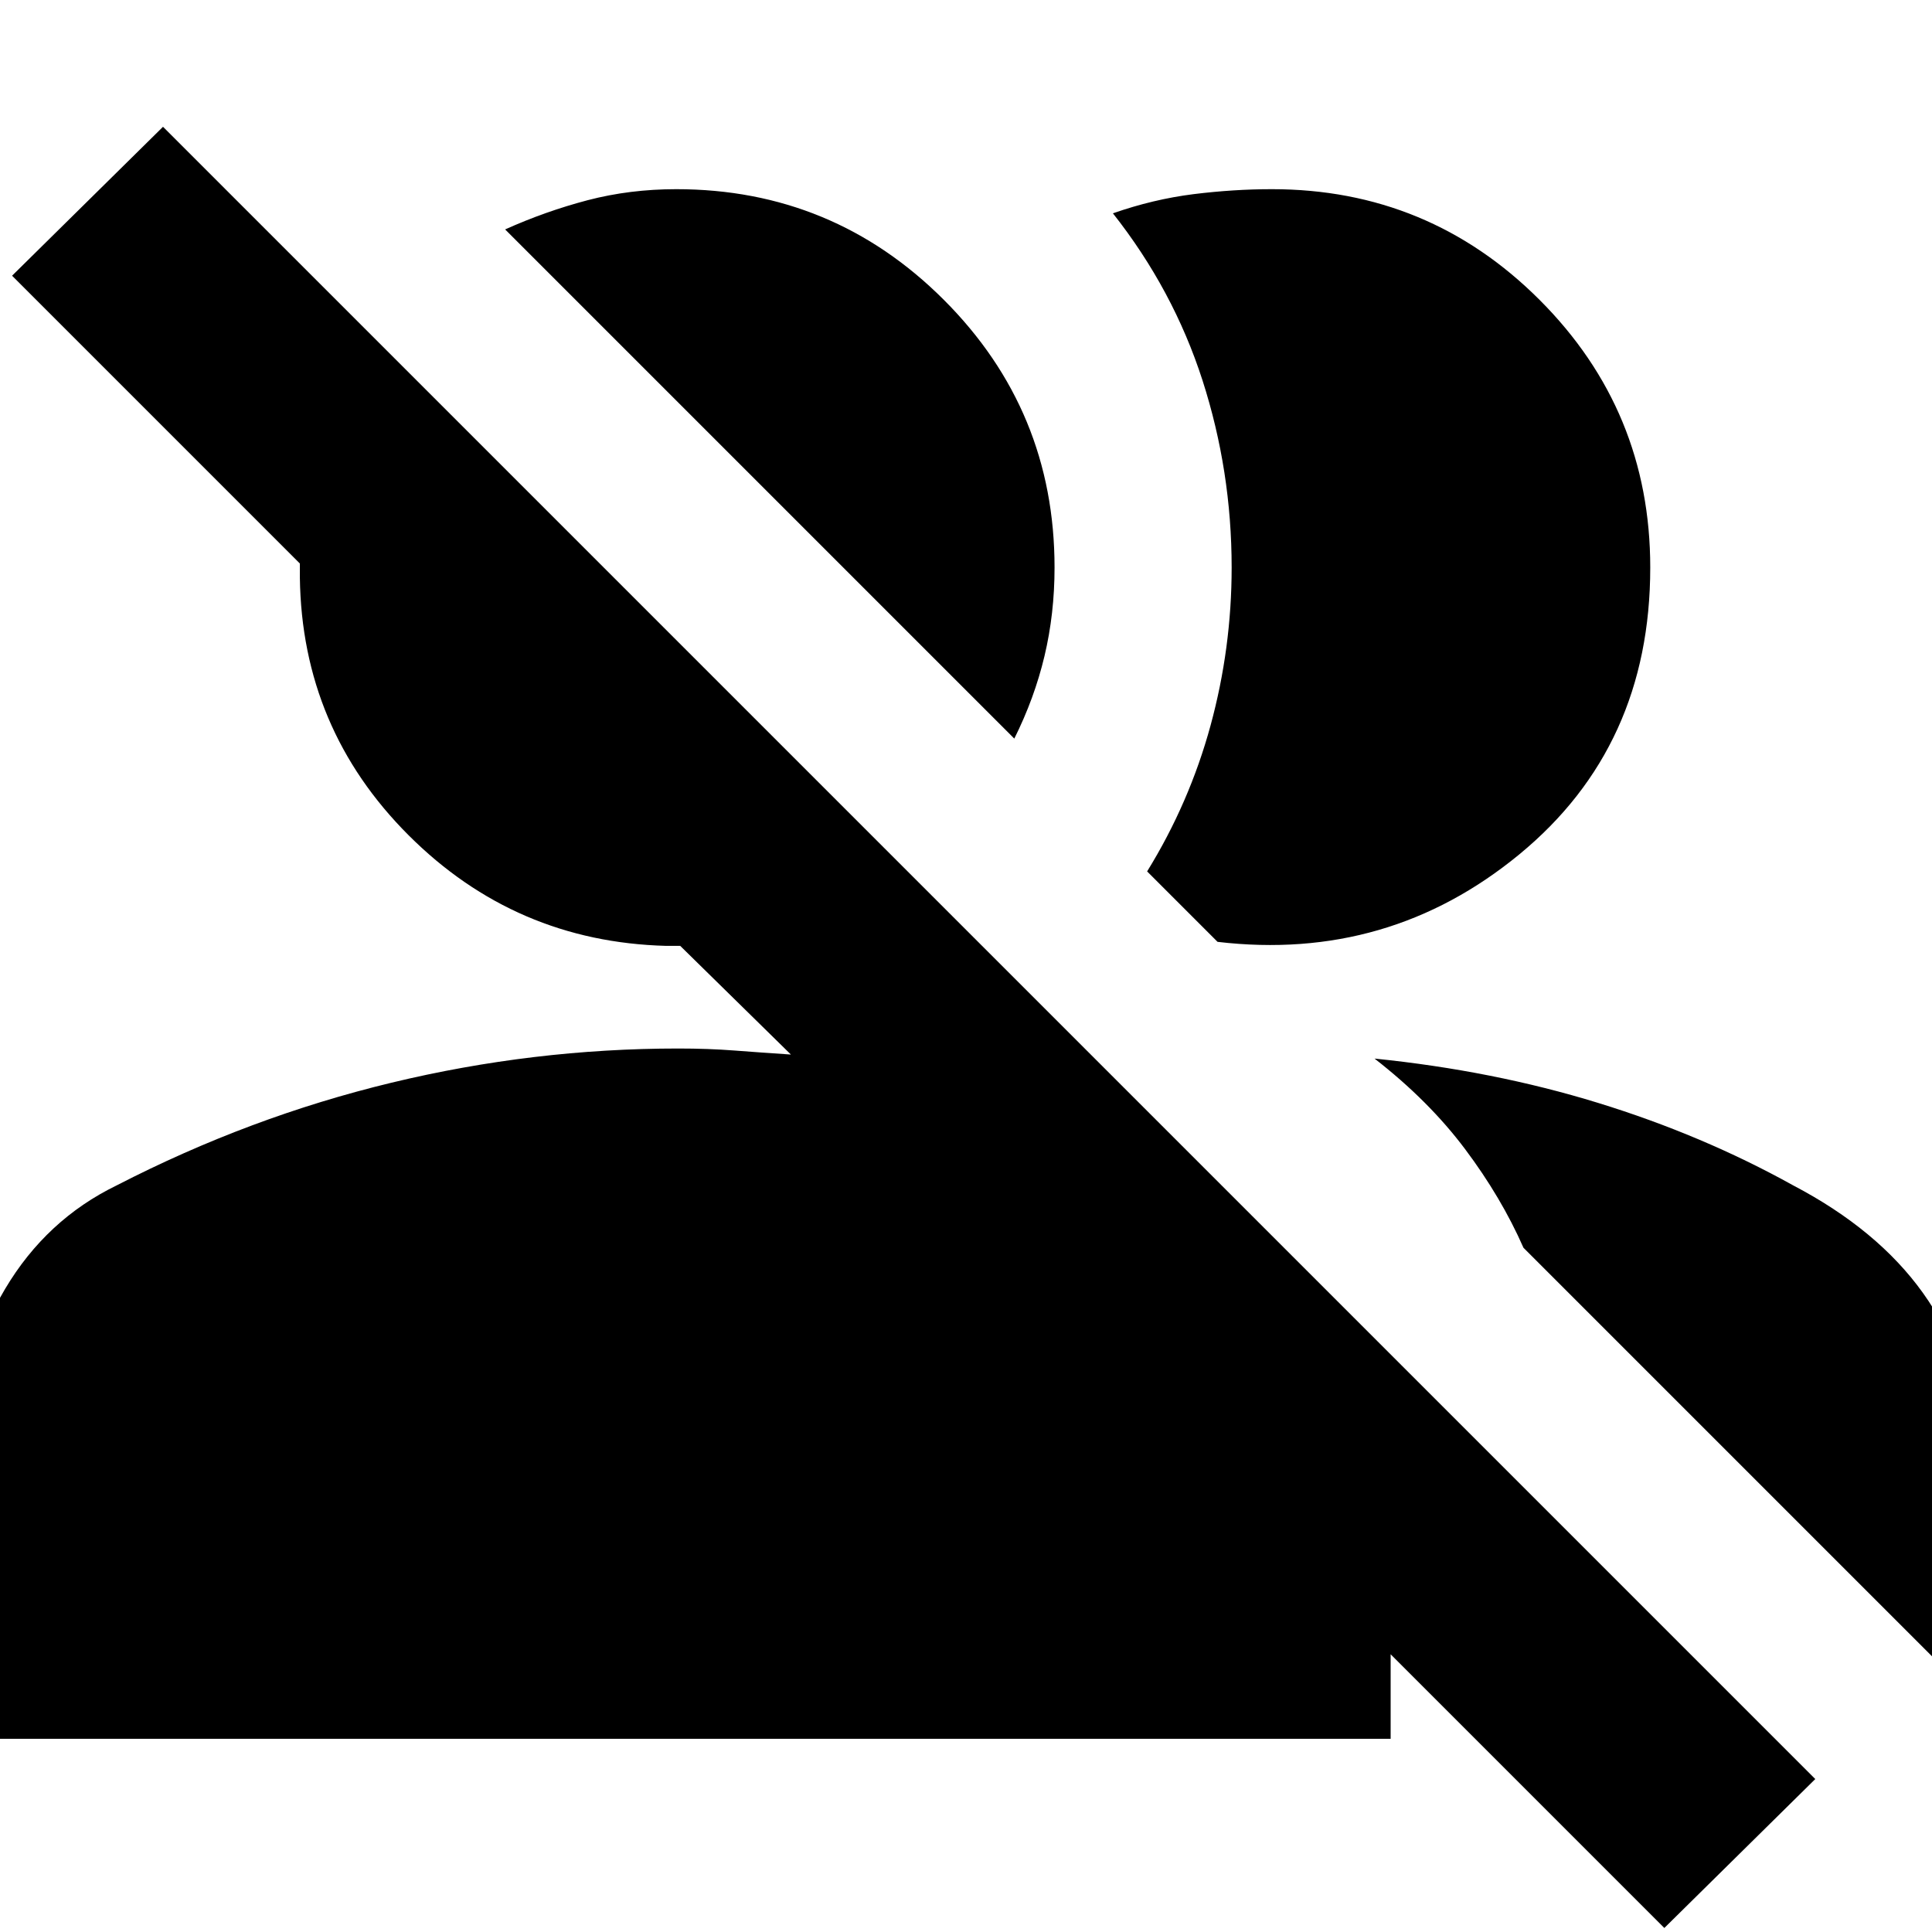 <svg xmlns="http://www.w3.org/2000/svg" height="24" width="24"><path d="M20.675 23.95 17.275 20.55V21.6H-0.45V17.925Q-0.45 16.875 0.063 16.012Q0.575 15.15 1.45 14.725Q3.1 13.875 4.862 13.45Q6.625 13.025 8.425 13.025Q8.8 13.025 9.125 13.05Q9.45 13.075 9.825 13.1L8.45 11.75Q8.425 11.75 8.375 11.75Q8.325 11.75 8.275 11.75Q6.4 11.7 5.075 10.375Q3.75 9.05 3.725 7.175Q3.725 7.15 3.725 7.087Q3.725 7.025 3.725 7L0.15 3.425L2.025 1.575L22.55 22.1ZM17.075 13.15Q18.55 13.3 19.85 13.7Q21.15 14.1 22.275 14.725Q23.325 15.275 23.888 16.062Q24.45 16.85 24.45 17.675V21.025L18.925 15.5Q18.65 14.875 18.2 14.275Q17.75 13.675 17.075 13.15ZM14.25 10.825Q14.775 9.975 15.038 9.012Q15.3 8.05 15.3 7.05Q15.3 5.85 14.938 4.725Q14.575 3.6 13.825 2.65Q14.325 2.475 14.825 2.412Q15.325 2.35 15.8 2.35Q17.75 2.35 19.125 3.725Q20.5 5.1 20.5 7.05Q20.5 9.275 18.875 10.612Q17.25 11.95 15.125 11.7ZM12.6 9.175 6.275 2.85Q6.775 2.625 7.3 2.487Q7.825 2.35 8.4 2.35Q10.35 2.35 11.725 3.725Q13.1 5.1 13.1 7.05Q13.1 7.625 12.975 8.15Q12.85 8.675 12.6 9.175Z"/></svg>